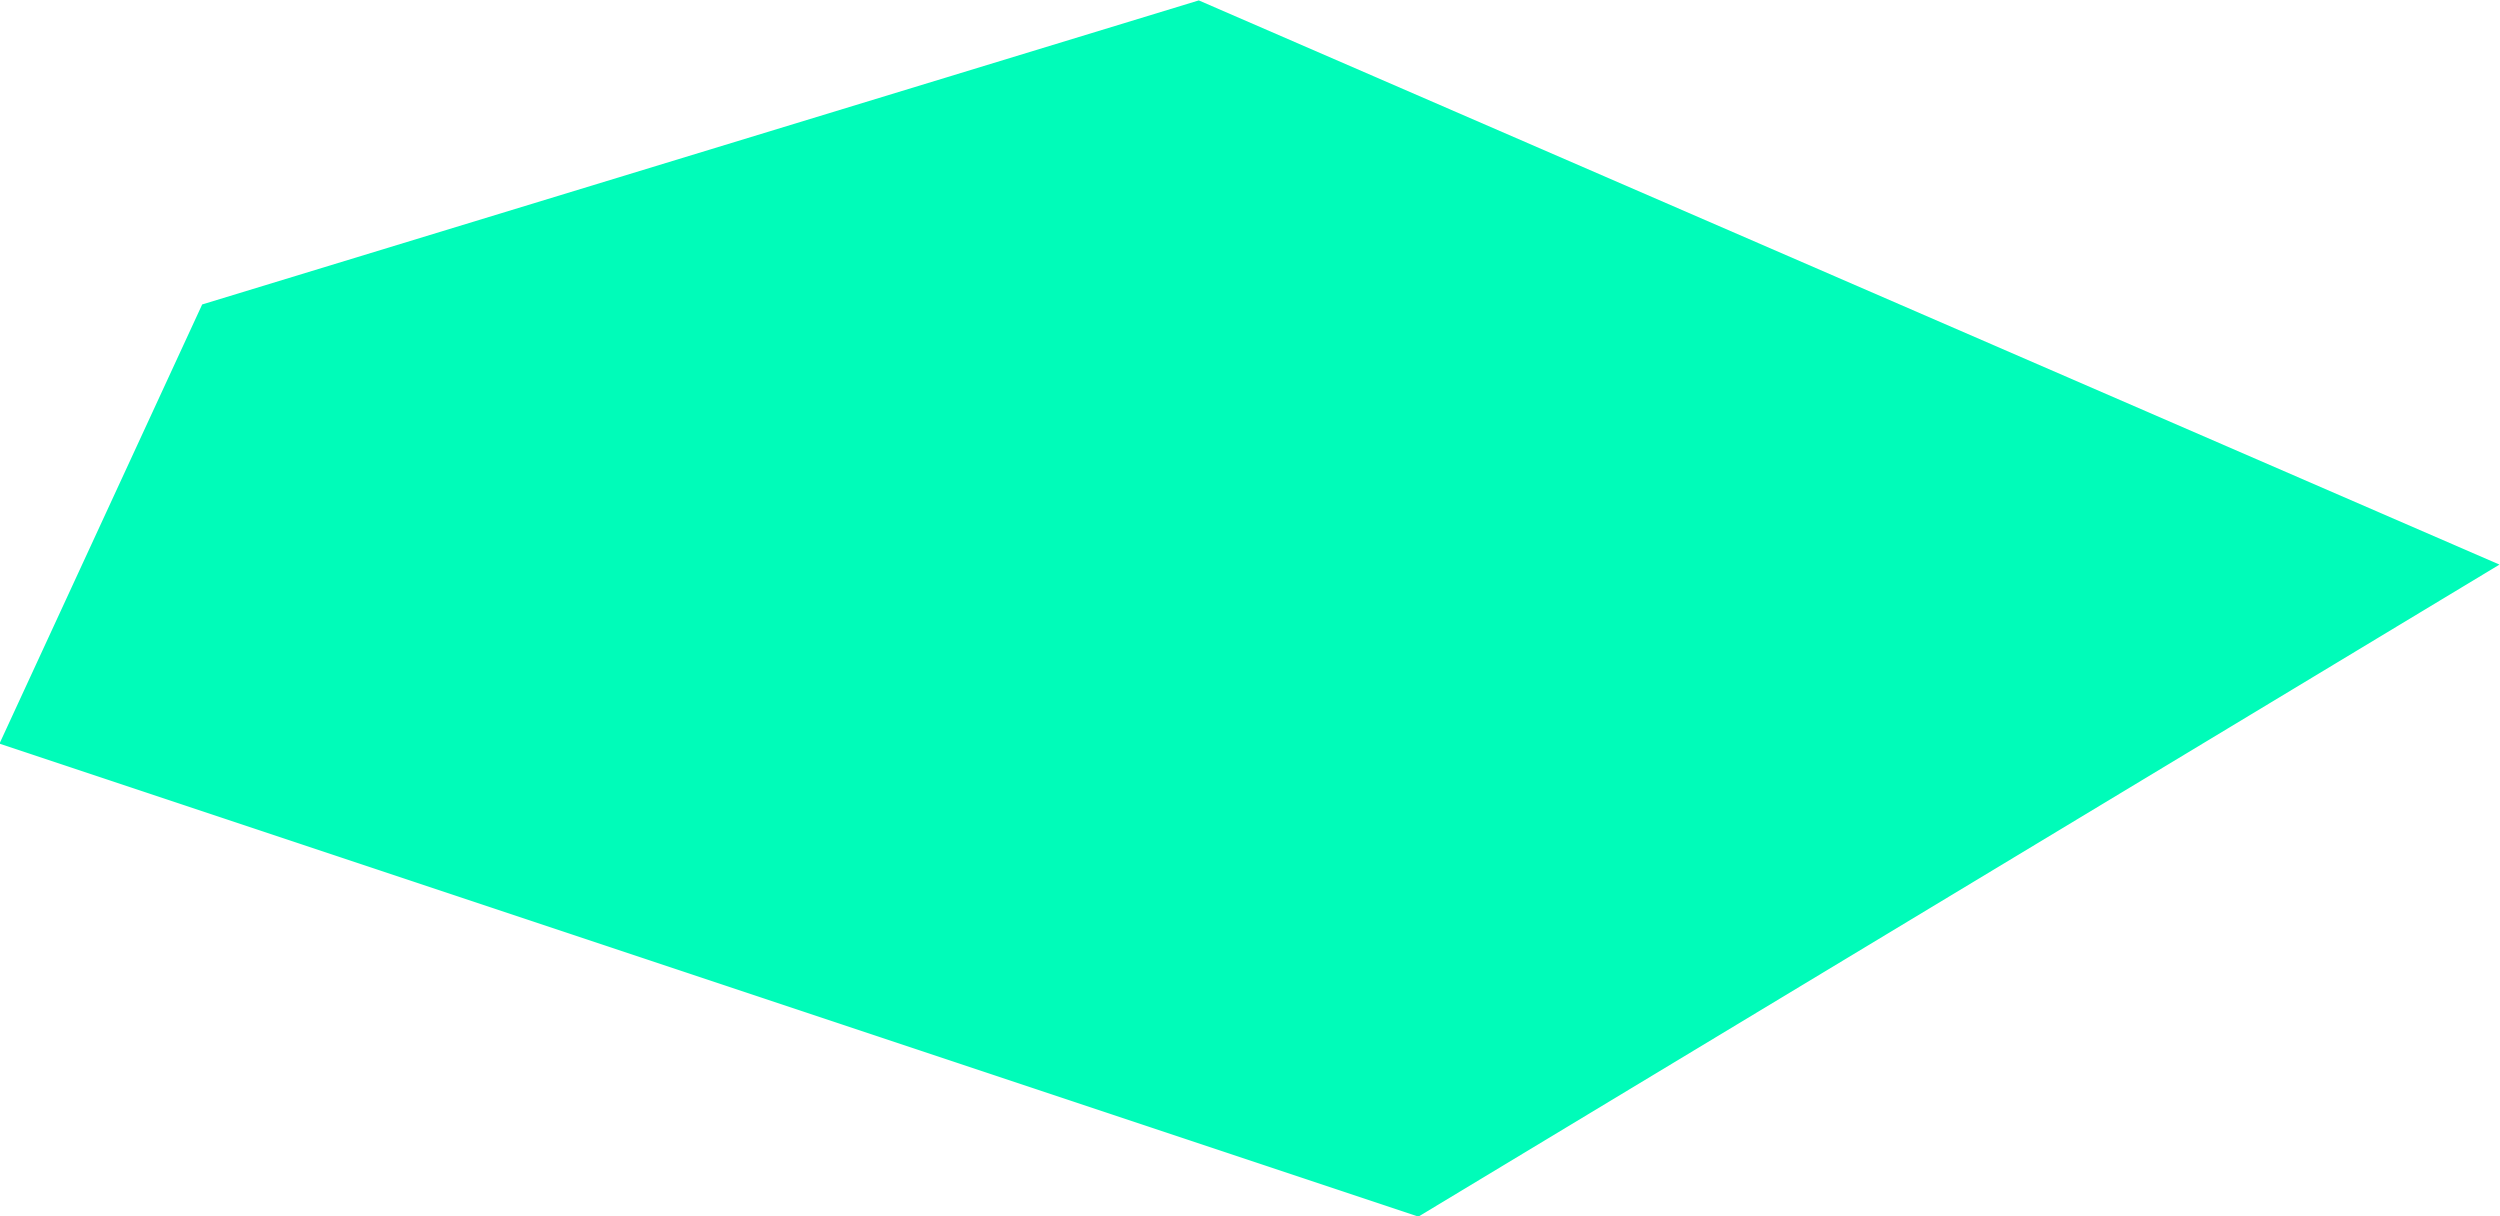<?xml version="1.0" encoding="utf-8"?>
<!-- Generator: Adobe Illustrator 24.0.3, SVG Export Plug-In . SVG Version: 6.00 Build 0)  -->
<svg version="1.1" id="Calque_1" xmlns="http://www.w3.org/2000/svg" xmlns:xlink="http://www.w3.org/1999/xlink" x="0px" y="0px"
	 viewBox="0 0 1480 720" style="enable-background:new 0 0 1480 720;" xml:space="preserve">
<style type="text/css">
	.st0{fill:#00FCB9;}
</style>
<polygon class="st0" points="709.69,0.24 119.69,180.24 -0.31,440.24 839.69,720.24 1479.69,334.24 "/>
</svg>
